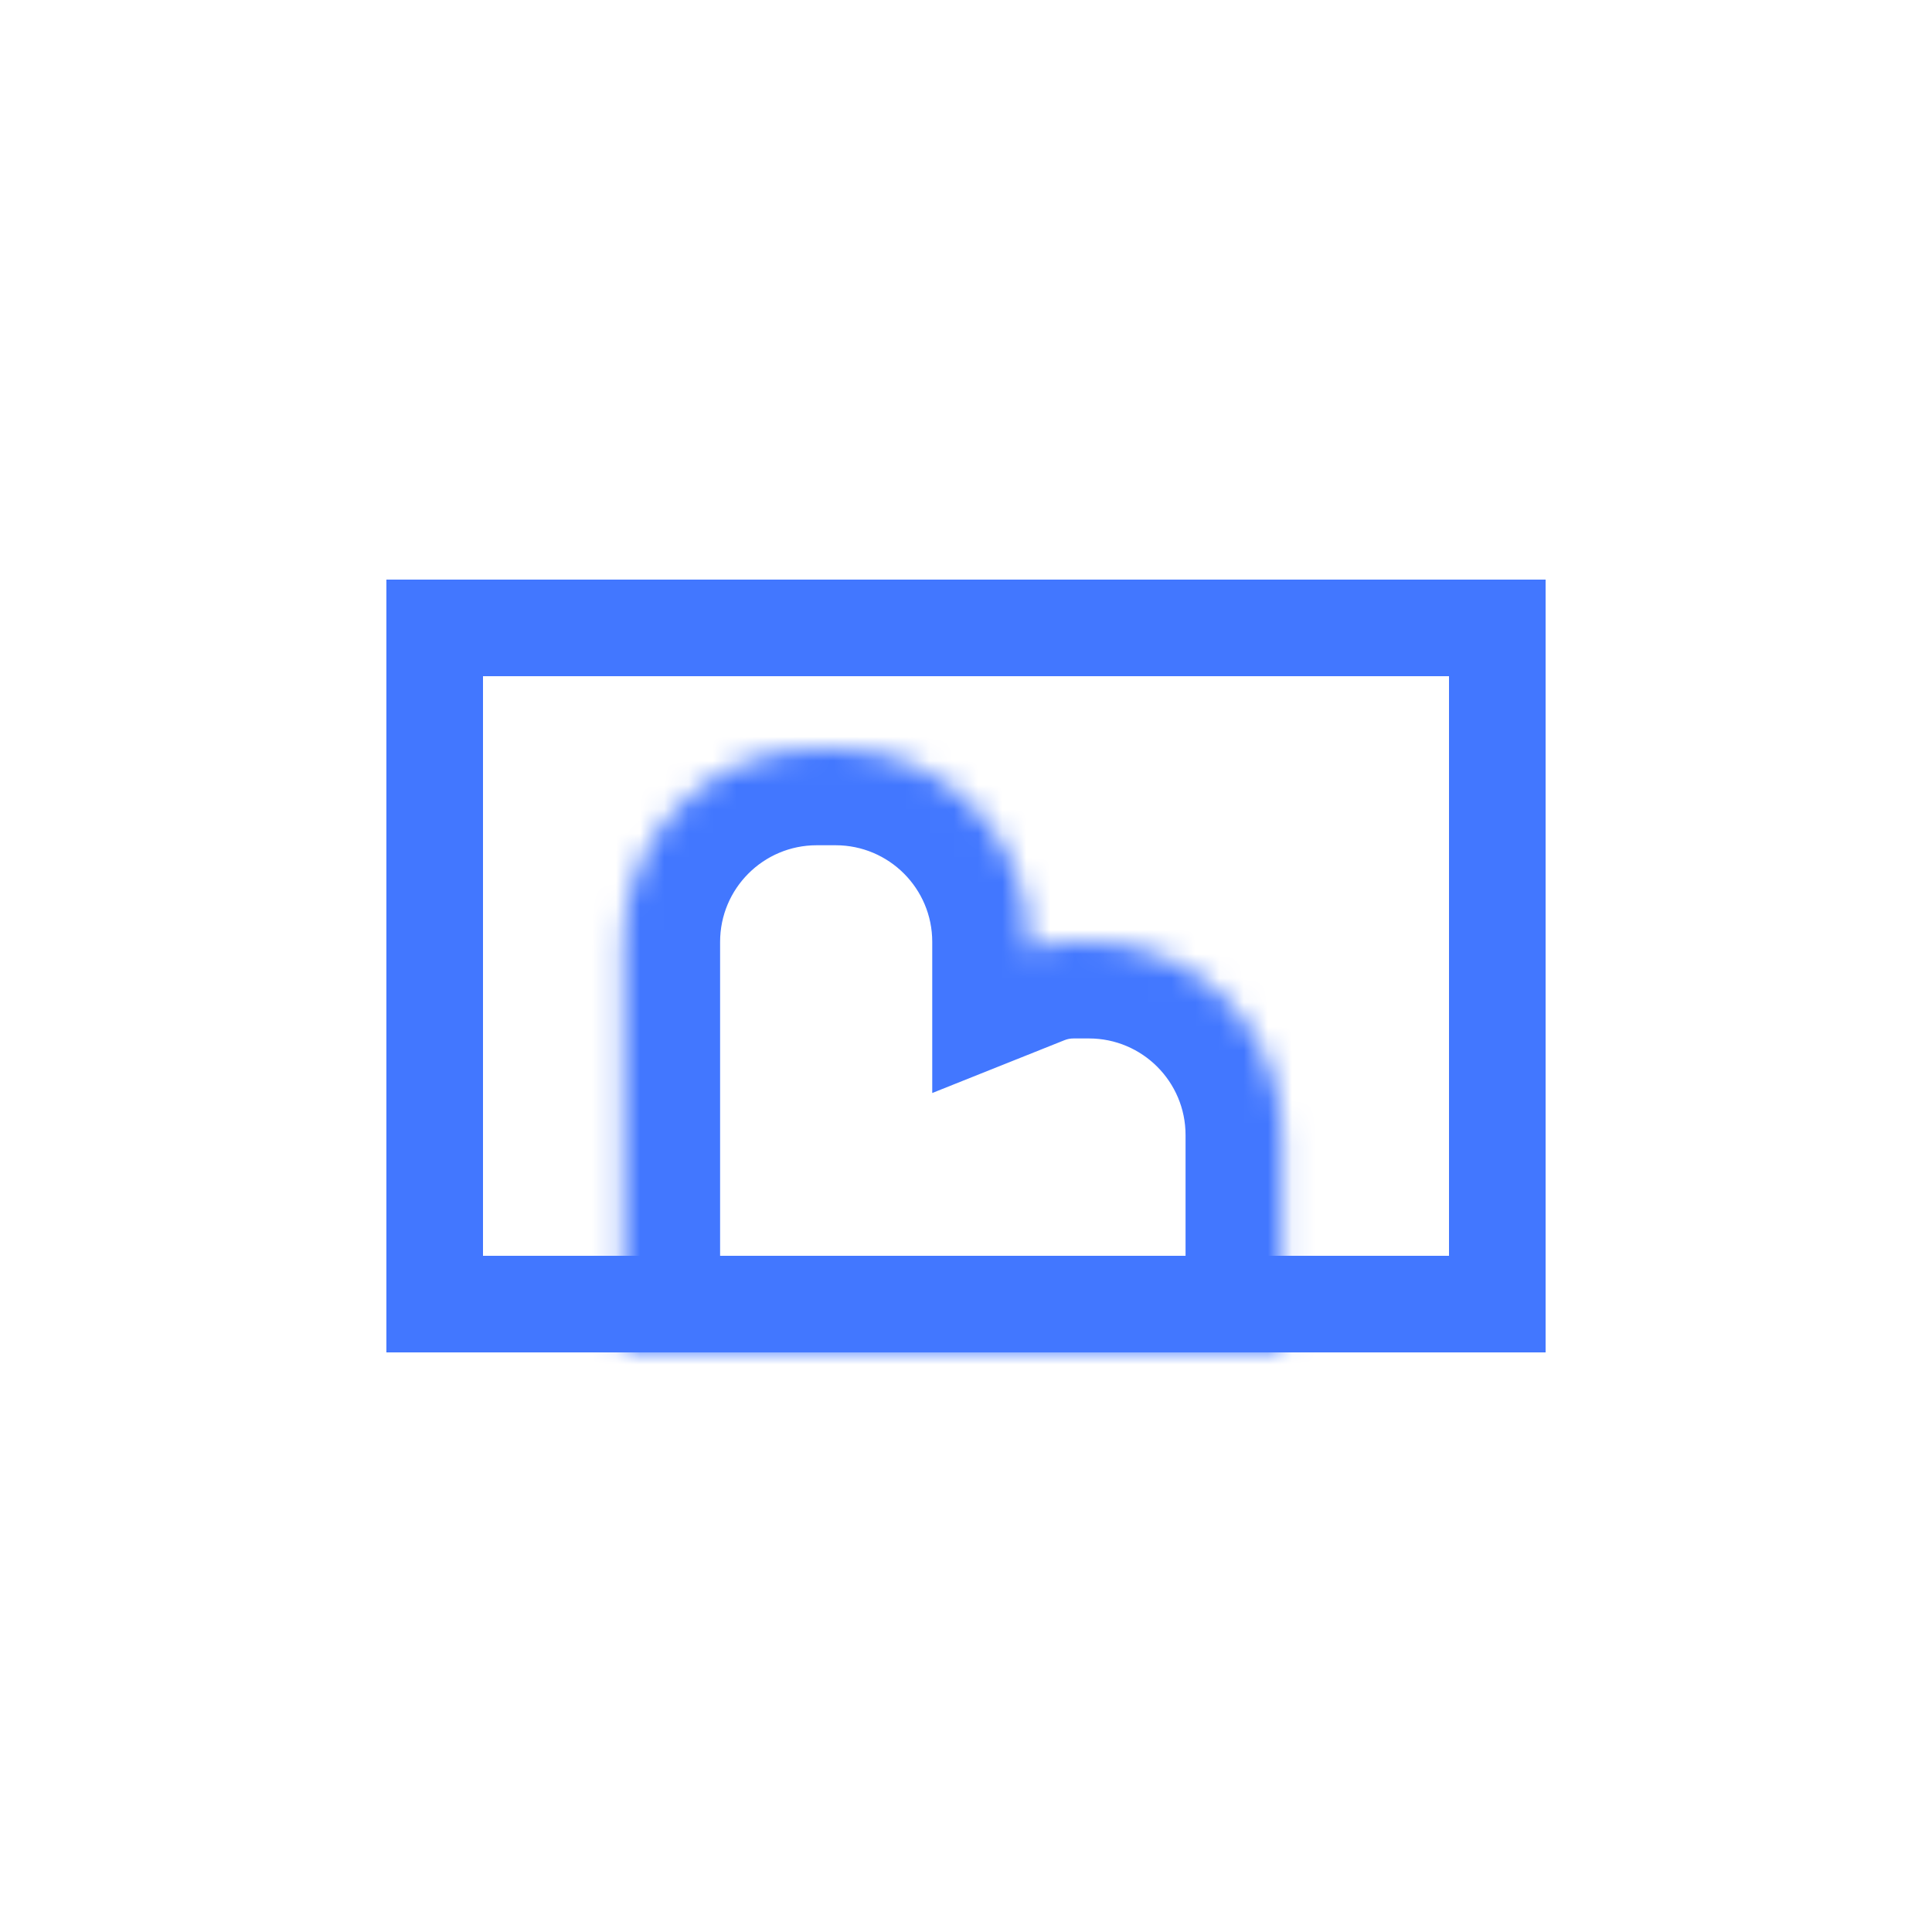 <svg width="80" height="80" viewBox="0 0 80 80" fill="none" xmlns="http://www.w3.org/2000/svg">
<rect x="18" y="26" width="44" height="28" stroke="#4277FF" stroke-width="4"/>
<mask id="path-2-inside-1_207_1624" fill="white">
<path fill-rule="evenodd" clip-rule="evenodd" d="M33.818 31C29.4 31 25.818 34.582 25.818 39V56H39.455H42.602H53.091V47C53.091 42.582 49.509 39 45.091 39H44.455C43.8 39 43.175 39.126 42.602 39.355V39C42.602 34.582 39.02 31 34.601 31H33.818Z"/>
</mask>
<path d="M25.818 56H21.818V60H25.818V56ZM53.091 56V60H57.091V56H53.091ZM42.602 39.355H38.602V45.259L44.085 43.069L42.602 39.355ZM29.818 39C29.818 36.791 31.609 35 33.818 35V27C27.191 27 21.818 32.373 21.818 39H29.818ZM29.818 56V39H21.818V56H29.818ZM39.455 52H25.818V60H39.455V52ZM42.602 52H39.455V60H42.602V52ZM53.091 52H42.602V60H53.091V52ZM49.091 47V56H57.091V47H49.091ZM45.091 43C47.3 43 49.091 44.791 49.091 47H57.091C57.091 40.373 51.718 35 45.091 35V43ZM44.455 43H45.091V35H44.455V43ZM44.085 43.069C44.194 43.026 44.316 43 44.455 43V35C43.283 35 42.155 35.226 41.118 35.64L44.085 43.069ZM38.602 39V39.355H46.602V39H38.602ZM34.601 35C36.811 35 38.602 36.791 38.602 39H46.602C46.602 32.373 41.229 27 34.601 27V35ZM33.818 35H34.601V27H33.818V35Z" fill="#4277FF" mask="url(#path-2-inside-1_207_1624)"/>
</svg>
